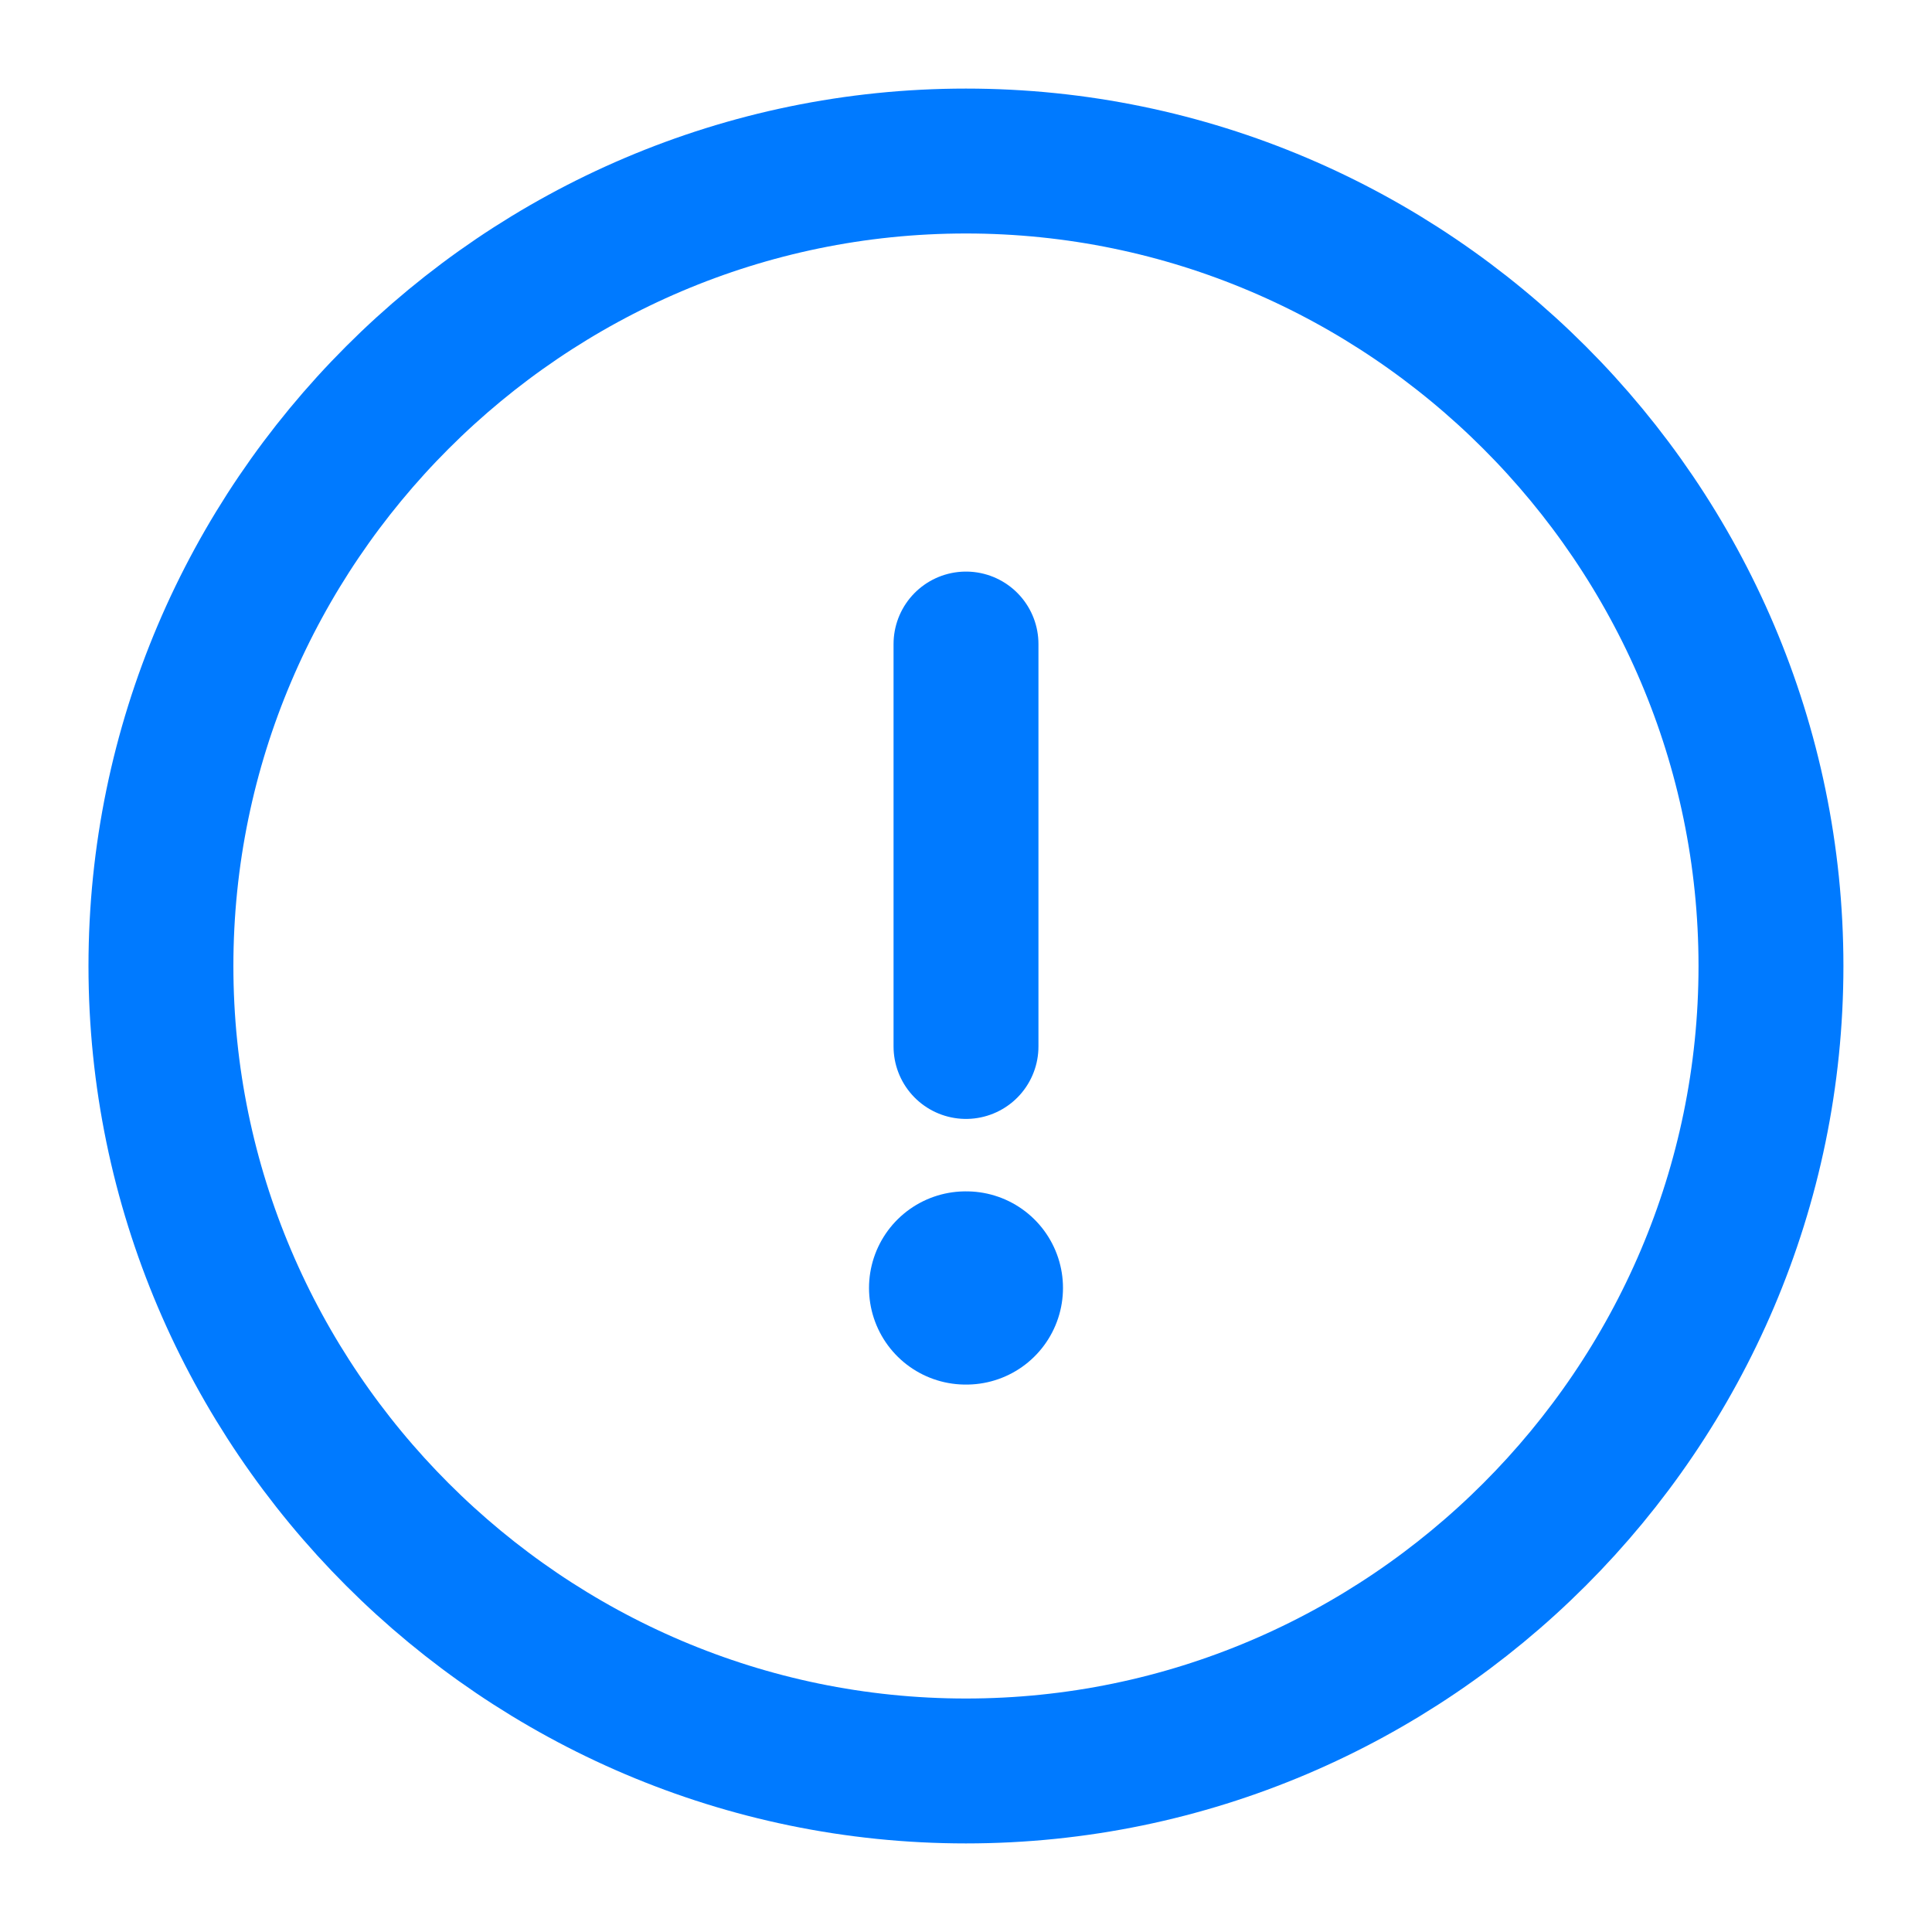 <svg width="20" height="20" viewBox="0 0 20 20" fill="none" xmlns="http://www.w3.org/2000/svg">
<path d="M9.999 18.333C14.583 18.333 18.333 14.583 18.333 10C18.333 5.417 14.583 1.667 9.999 1.667C5.416 1.667 1.666 5.417 1.666 10C1.666 14.583 5.416 18.333 9.999 18.333Z" stroke="#007AFF" stroke-width="1.5" stroke-linecap="round" stroke-linejoin="round"/>
<path d="M10 6.667V10.833" stroke="#007AFF" stroke-width="1.5" stroke-linecap="round" stroke-linejoin="round"/>
<path d="M9.996 13.333H10.004" stroke="#007AFF" stroke-width="2" stroke-linecap="round" stroke-linejoin="round"/>
</svg>

